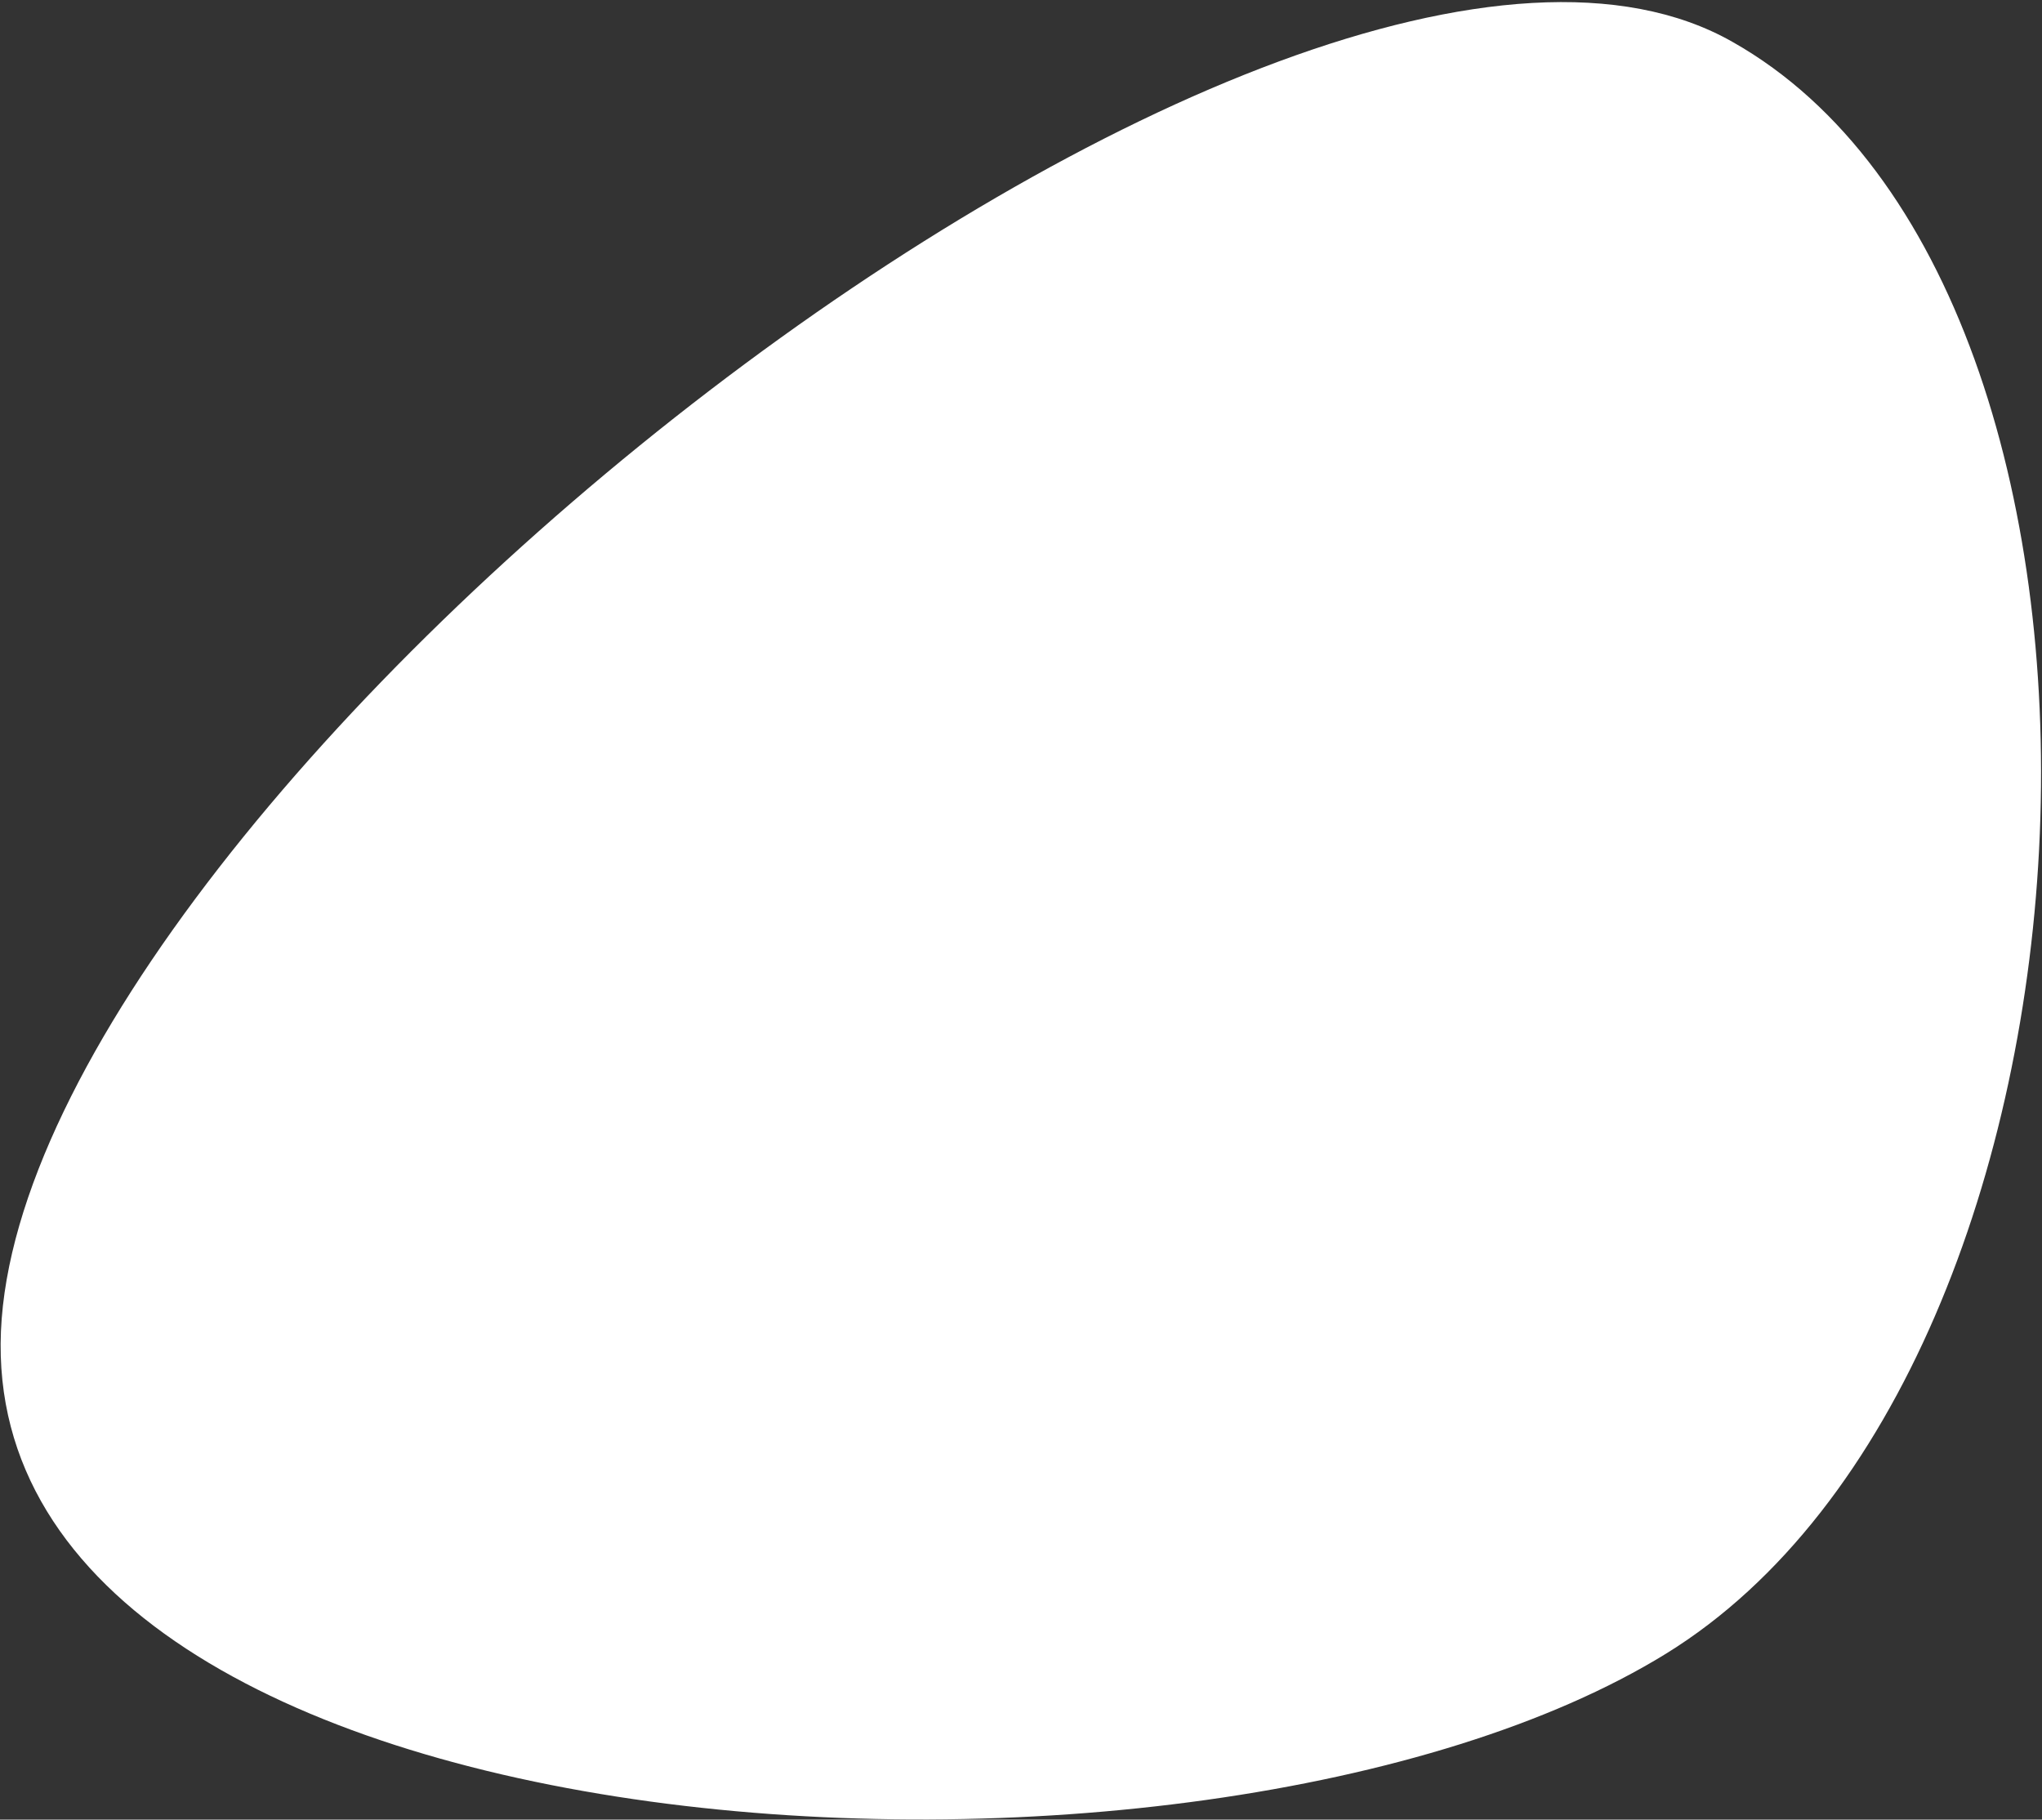 <svg width="835" height="744" viewBox="0 0 835 744" fill="none" xmlns="http://www.w3.org/2000/svg">
<rect x="0" y="0" width="835" height="744" fill="#333333" stroke="none"/>
<path id="Vector" d="M708.505 17.166C889.438 119.425 871.566 558.731 681.286 676.125C491.005 793.518 -8.96 763.964 0.388 544.311C9.735 324.659 527.573 -85.915 708.505 17.166Z" fill="white"/>
</svg>
